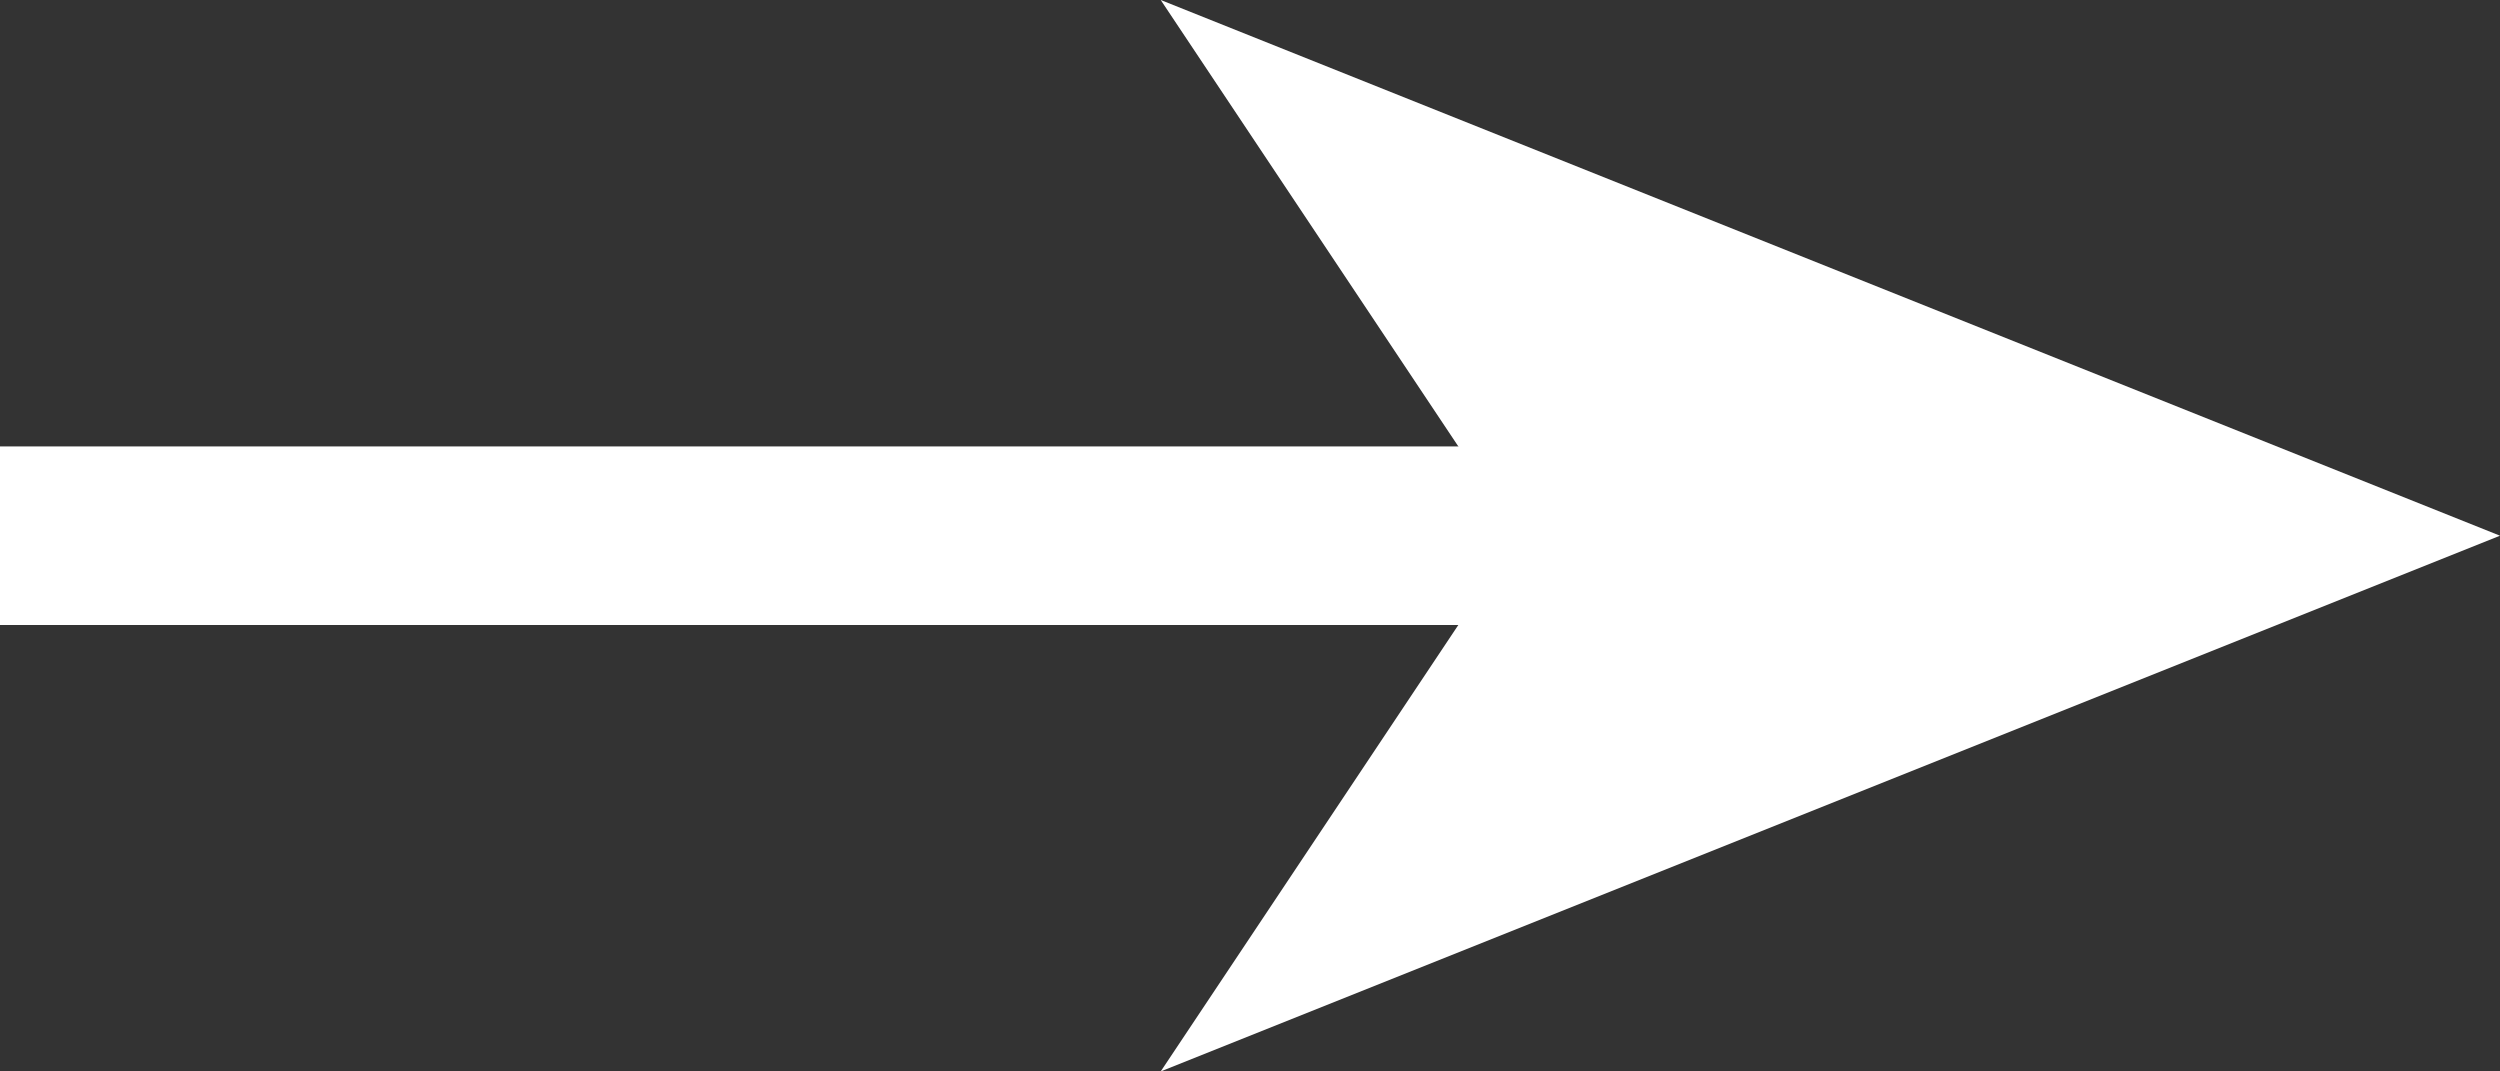 <svg width="14" height="6" viewBox="0 0 14 6" fill="none" xmlns="http://www.w3.org/2000/svg">
<rect x="0" y="0" width="14" height="6" fill="#333333" stroke="none"/>
<g clip-path="url(#clip0_914_6928)">
<path d="M8.5 3L6.5 0L14 3L6.5 6L8.5 3Z" fill="white"/>
<path d="M0 3H9" stroke="white"/>
</g>
<defs>
<clipPath id="clip0_914_6928">
<rect width="14" height="6" fill="white"/>
</clipPath>
</defs>
</svg>
